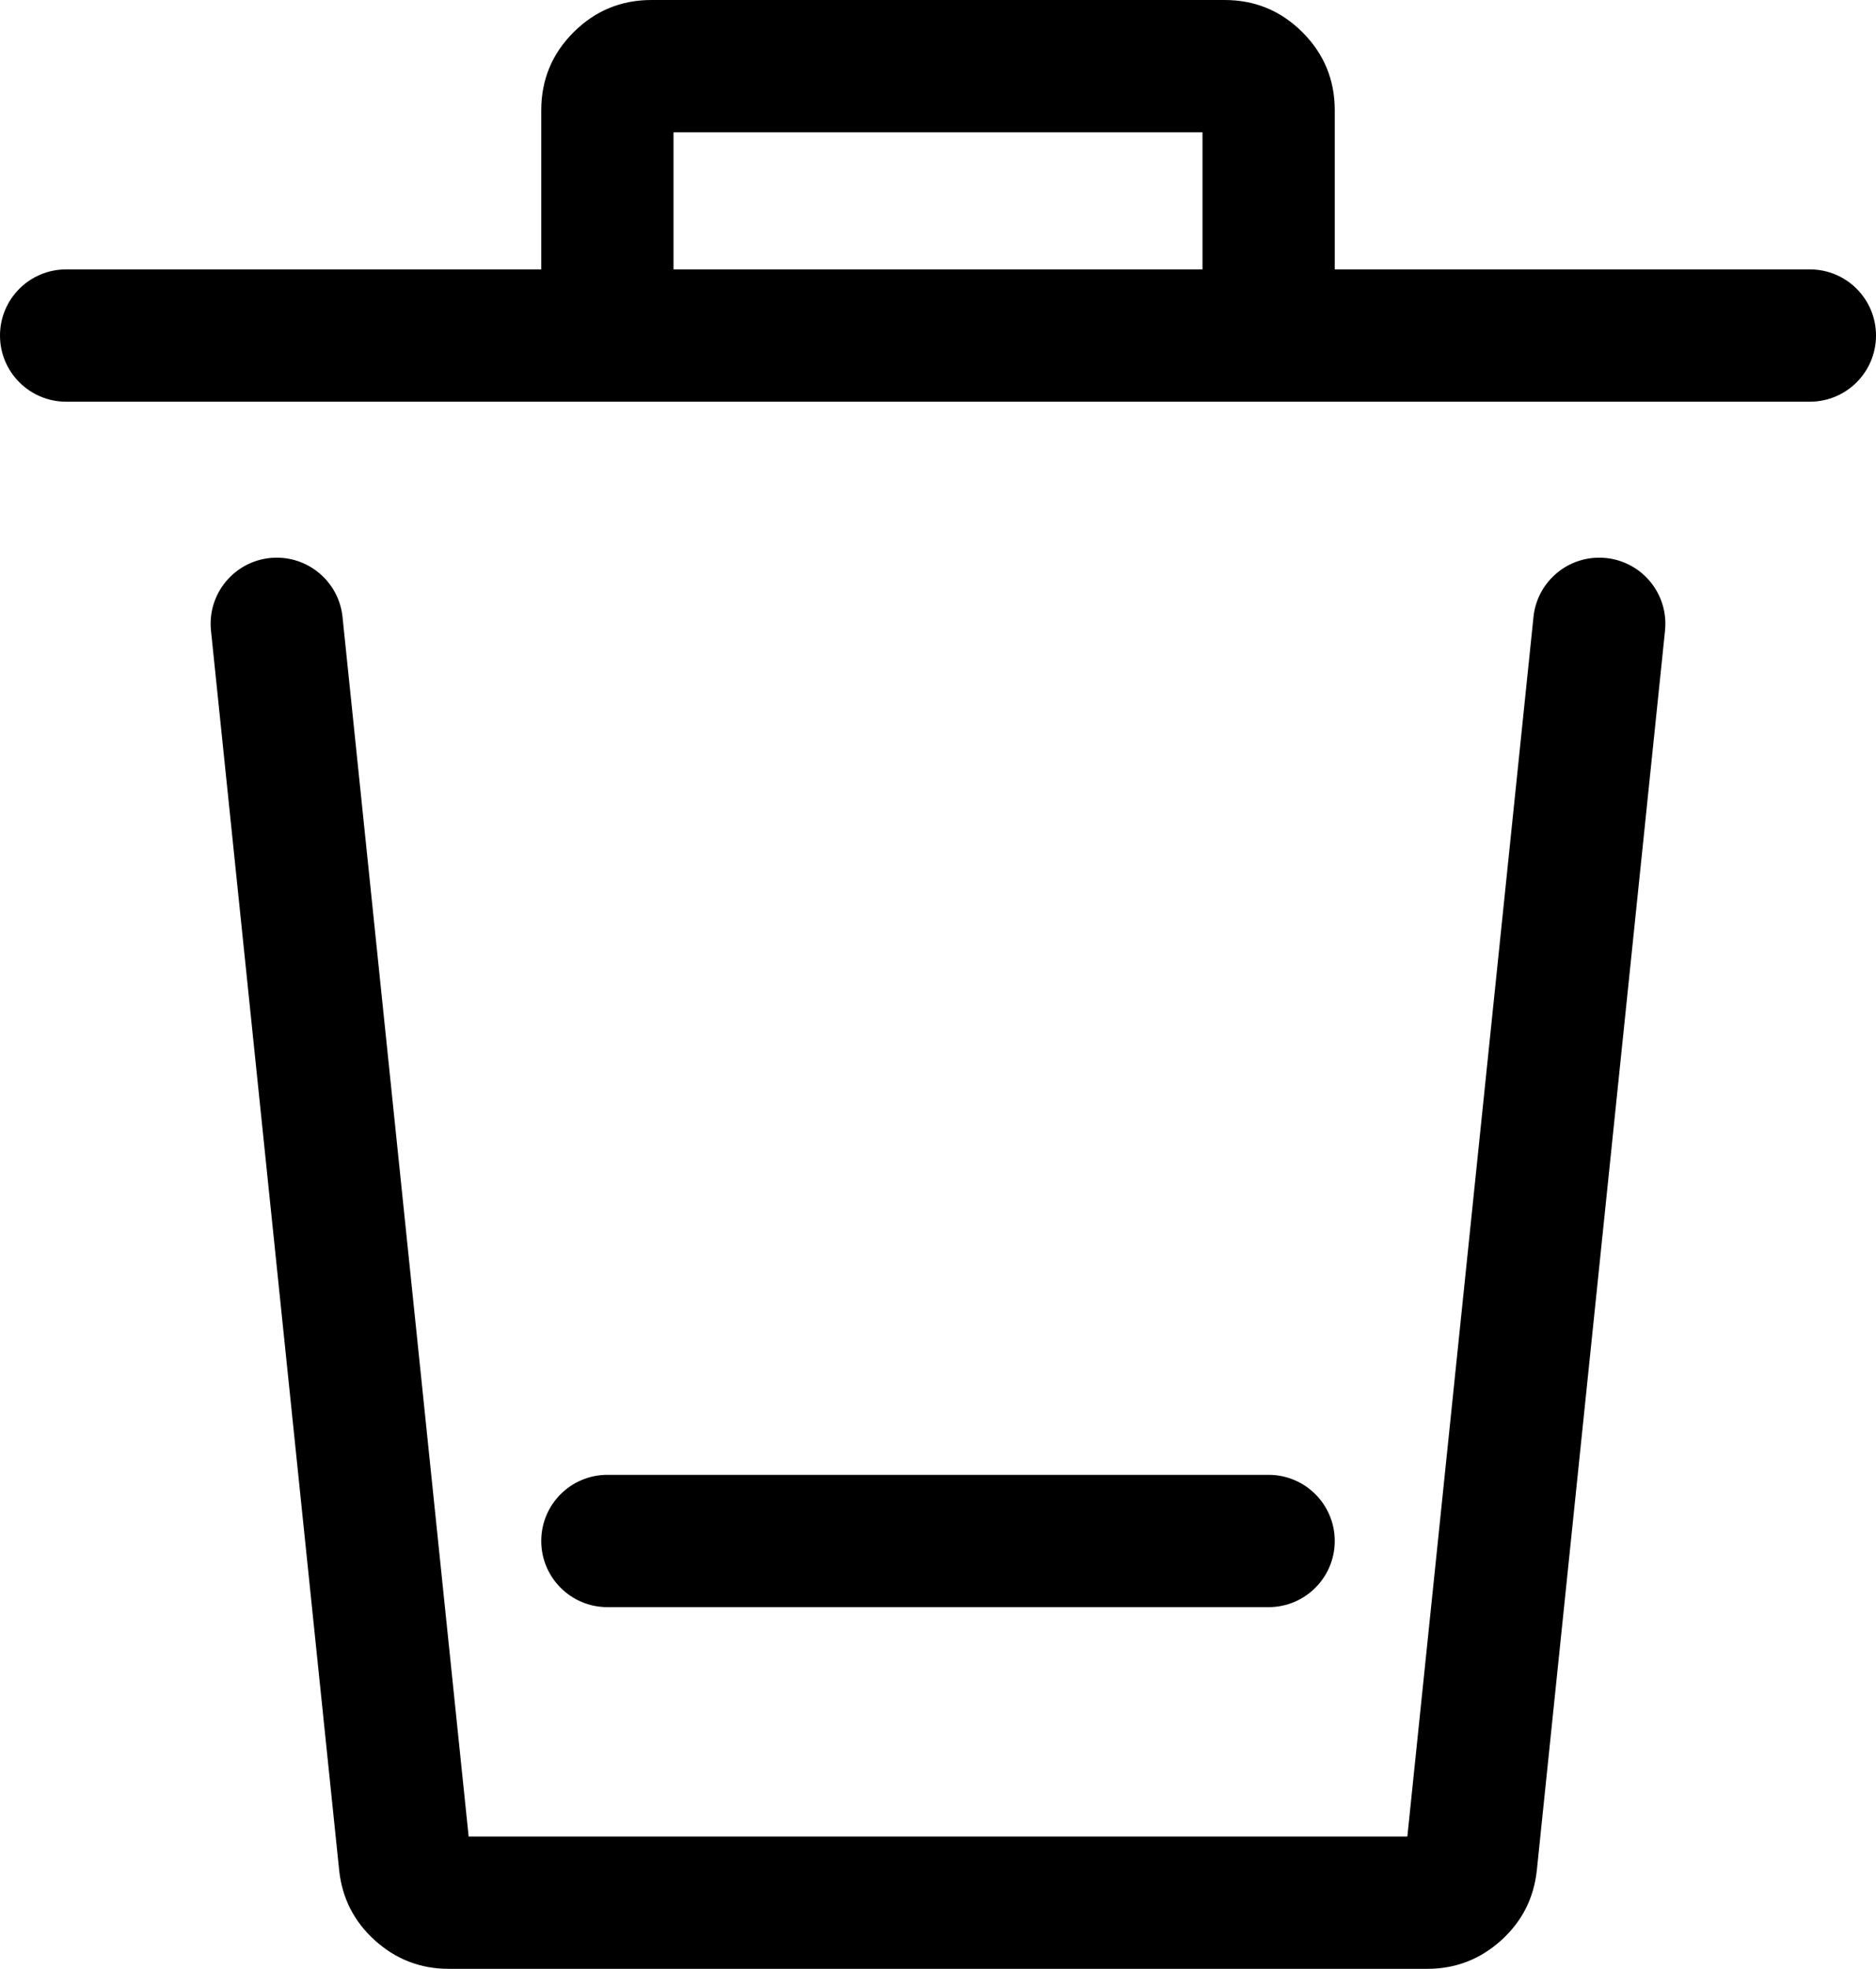 <svg xmlns="http://www.w3.org/2000/svg" xmlns:xlink="http://www.w3.org/1999/xlink" fill="none" version="1.1" width="42.556" height="44.646" viewBox="0 0 42.556 44.646"><g style="mix-blend-mode:passthrough"><g style="mix-blend-mode:passthrough"><path d="M7.77,13.992L10.631,41.646L31.925,41.646L34.786,13.993L34.786,13.991C34.865,13.227,35.509,12.646,36.278,12.646C37.107,12.646,37.778,13.317,37.778,14.146C37.778,14.197,37.775,14.249,37.77,14.3L37.77,14.302L34.863,42.403Q34.764,43.359,34.051,44.002Q33.337,44.646,32.376,44.646L10.18,44.646Q9.219,44.646,8.506,44.002Q7.792,43.359,7.693,42.403L4.786,14.3L4.786,14.3C4.781,14.249,4.778,14.197,4.778,14.146C4.778,13.317,5.45,12.646,6.278,12.646C7.047,12.646,7.691,13.227,7.77,13.991L7.77,13.992Z" fill-rule="evenodd" fill="#000000" fill-opacity="1"/></g><g style="mix-blend-mode:passthrough"><path d="M1.5,6.109L41.056,6.109C41.885,6.109,42.556,6.78,42.556,7.609C42.556,8.437,41.885,9.109,41.056,9.109L1.5,9.109C0.672,9.109,0,8.437,0,7.609C0,6.78,0.672,6.109,1.5,6.109Z" fill-rule="evenodd" fill="#000000" fill-opacity="1"/></g><g style="mix-blend-mode:passthrough" transform="matrix(-1,0,0,-1,60.556,72.888)"><path d="M31.778,36.444L46.778,36.444C47.607,36.444,48.278,37.116,48.278,37.944C48.278,38.772,47.607,39.444,46.778,39.444L31.778,39.444C30.95,39.444,30.278,38.772,30.278,37.944C30.278,37.116,30.95,36.444,31.778,36.444Z" fill-rule="evenodd" fill="#000000" fill-opacity="1"/></g><g style="mix-blend-mode:passthrough"><path d="M12.278,2.5L12.278,8.109L15.278,8.109L15.278,3L27.278,3L27.278,8.109L30.278,8.109L30.278,2.5Q30.278,1.464,29.546,0.732Q28.814,0,27.778,0L14.778,0Q13.743,0,13.01,0.732Q12.278,1.464,12.278,2.5Z" fill-rule="evenodd" fill="#000000" fill-opacity="1"/></g></g></svg>